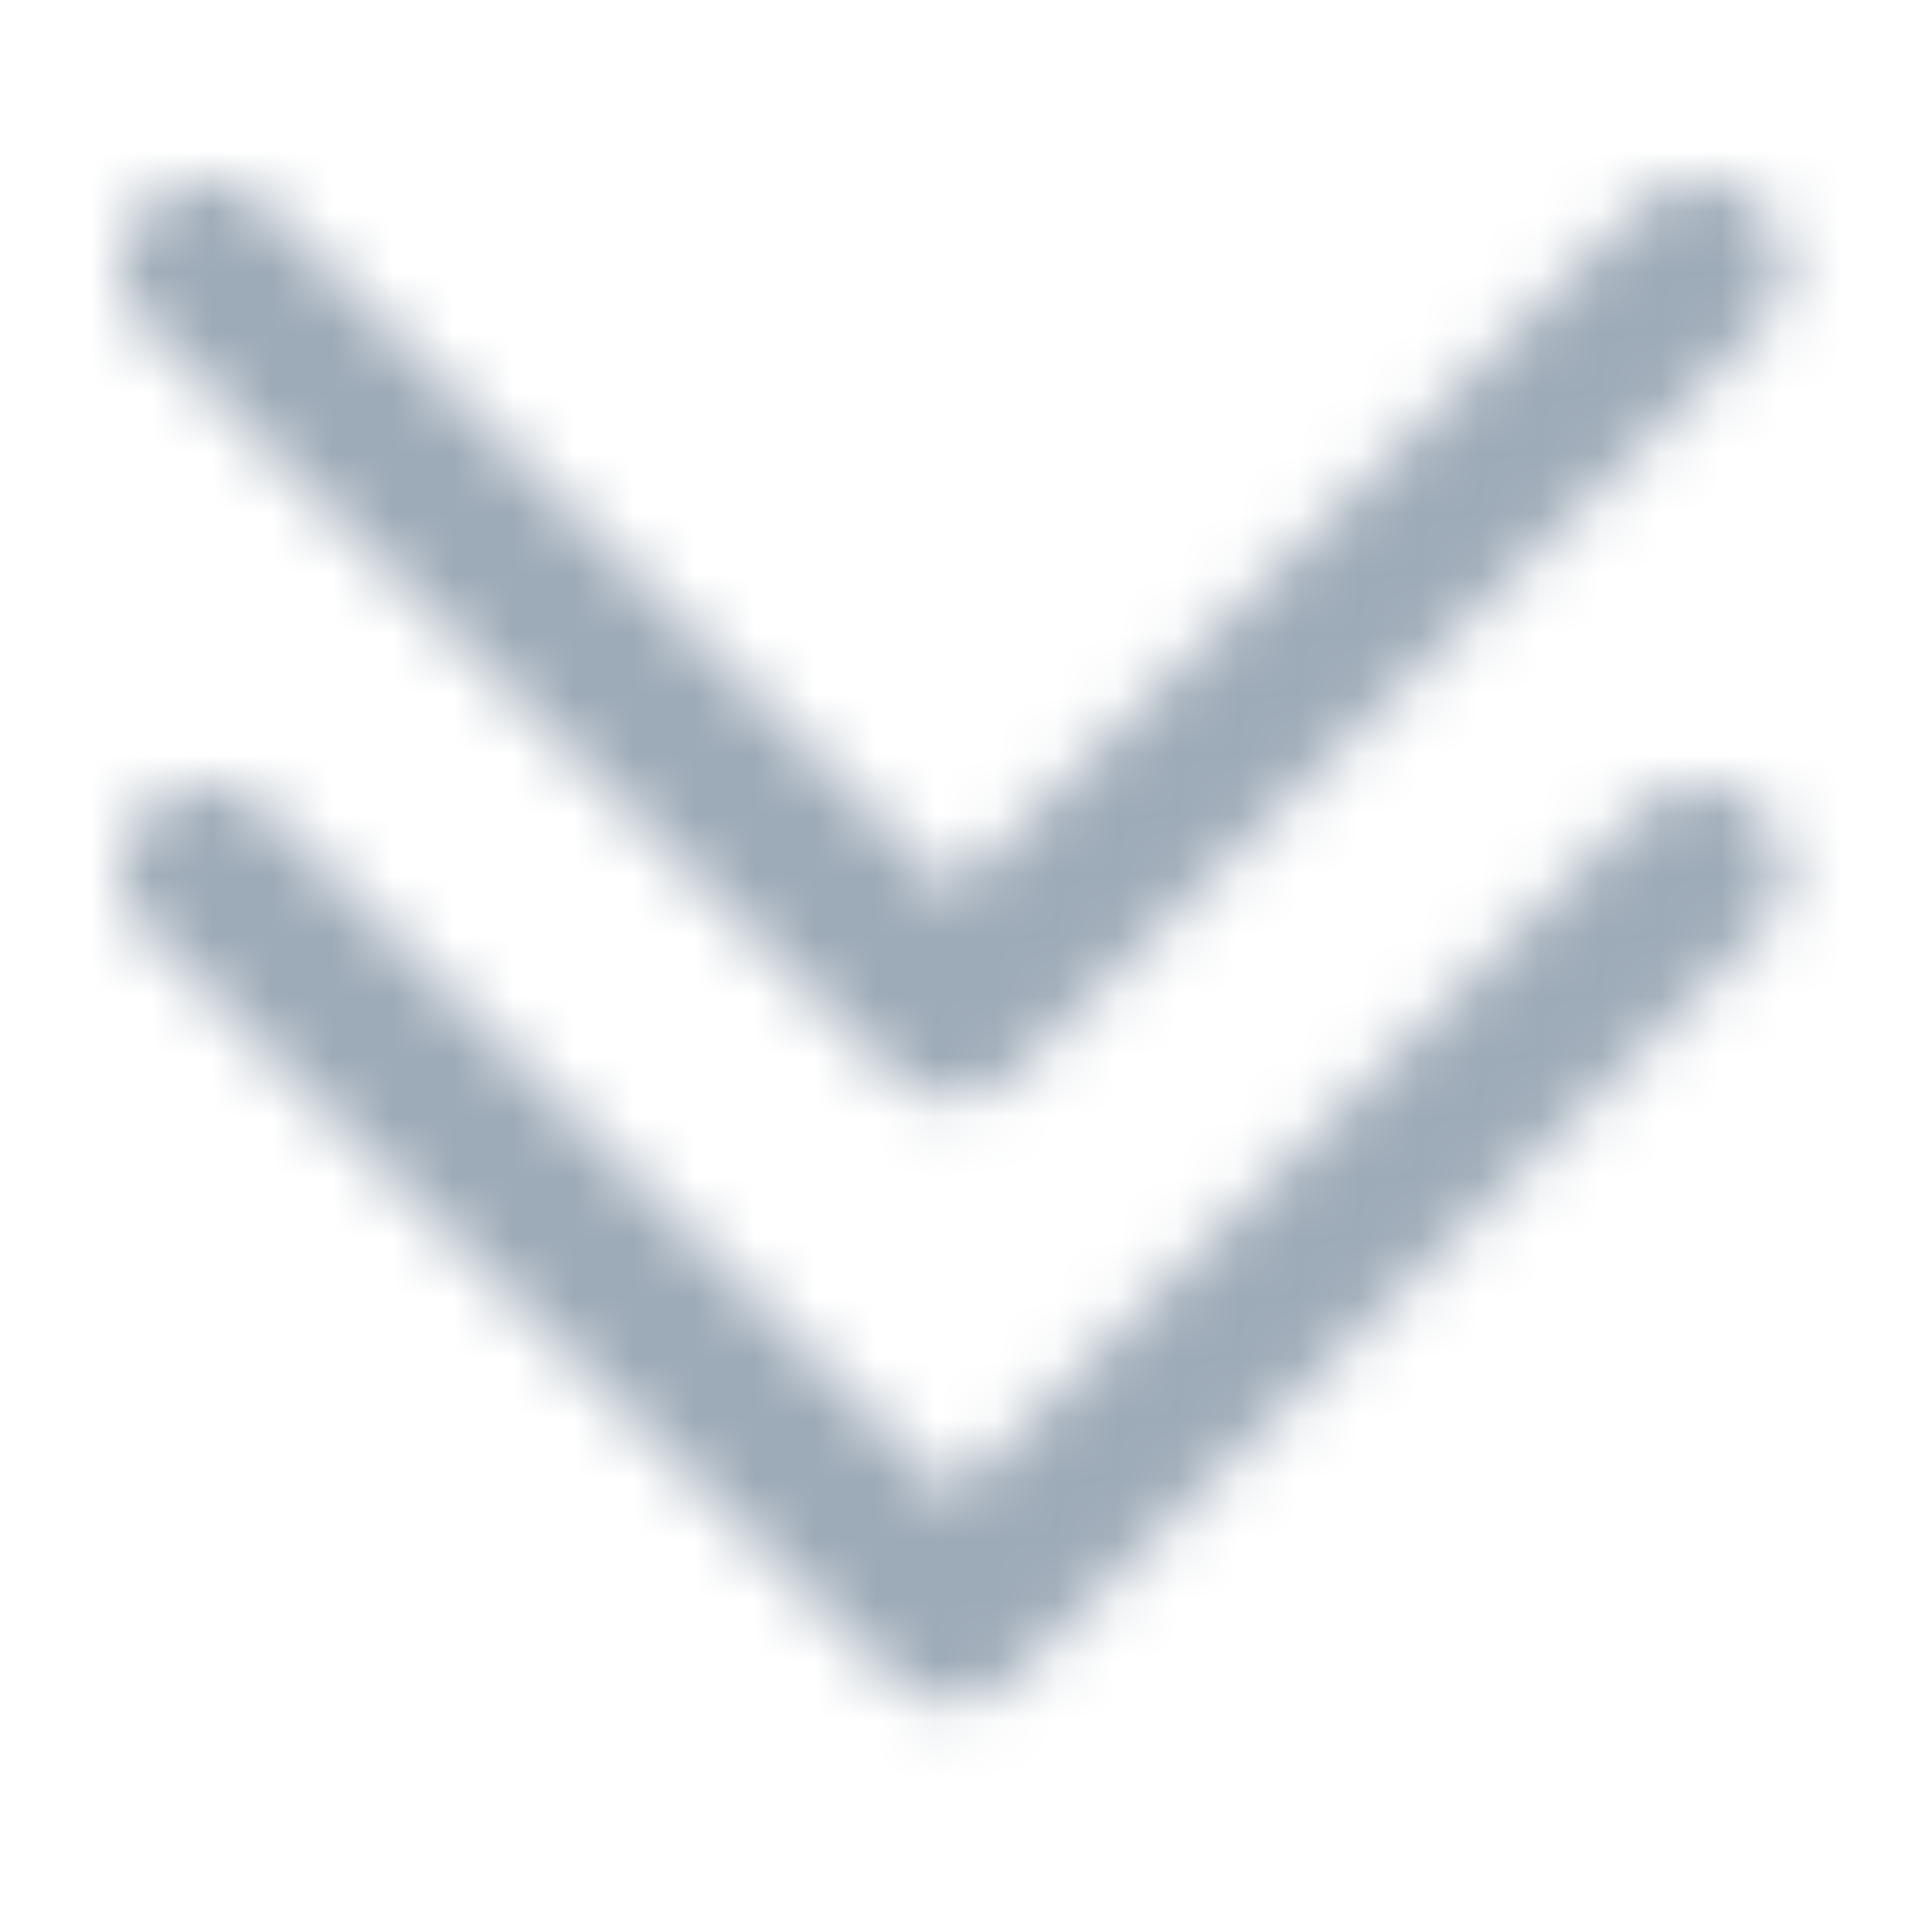 <?xml version="1.0" encoding="UTF-8"?>
<svg width="32px" height="32px" viewBox="0 0 32 32" version="1.1" xmlns="http://www.w3.org/2000/svg" xmlns:xlink="http://www.w3.org/1999/xlink">
    <title>icon/double_cheveron_Down</title>
    <defs>
        <path d="M13.785,15.21 C13.41,15.21 13.051,15.061 12.785,14.796 L0.414,2.414 C-0.138,1.862 -0.138,0.966 0.414,0.414 C0.966,-0.138 1.862,-0.138 2.414,0.414 L13.785,11.795 L25.156,0.414 C25.708,-0.138 26.604,-0.138 27.156,0.414 C27.708,0.966 27.708,1.862 27.156,2.414 L14.785,14.796 C14.52,15.061 14.16,15.21 13.785,15.21 L13.785,15.21 Z" id="path-1"></path>
        <path d="M13.785,15.21 C13.41,15.21 13.051,15.061 12.785,14.796 L0.414,2.414 C-0.138,1.862 -0.138,0.966 0.414,0.414 C0.966,-0.138 1.862,-0.138 2.414,0.414 L13.785,11.795 L25.156,0.414 C25.708,-0.138 26.604,-0.138 27.156,0.414 C27.708,0.966 27.708,1.862 27.156,2.414 L14.785,14.796 C14.52,15.061 14.16,15.21 13.785,15.21 L13.785,15.21 Z" id="path-3"></path>
    </defs>
    <g id="icon/double_cheveron_Down" stroke="none" stroke-width="1" fill="none" fill-rule="evenodd">
        <g id="Group" transform="translate(2, 3)">
            <g id="color/primary/500" transform="translate(0, 10)">
                <mask id="mask-2" fill="white">
                    <use xlink:href="#path-1"></use>
                </mask>
                <g id="Mask" fill-rule="nonzero"></g>
                <g id="Group" mask="url(#mask-2)">
                    <g transform="translate(-2, -8)" id="color/primary/500">
                        <rect id="Rectangle-Copy-4" fill="#9DAAB7" x="0" y="2.27373675e-15" width="32" height="32"></rect>
                    </g>
                </g>
            </g>
            <g id="color/primary/500-copy">
                <mask id="mask-4" fill="white">
                    <use xlink:href="#path-3"></use>
                </mask>
                <g id="Mask" fill-rule="nonzero"></g>
                <g id="Group" mask="url(#mask-4)">
                    <g transform="translate(-2, -8)" id="color/primary/500">
                        <rect id="Rectangle-Copy-4" fill="#9DAAB7" x="0" y="2.27373675e-15" width="32" height="32"></rect>
                    </g>
                </g>
            </g>
        </g>
    </g>
</svg>